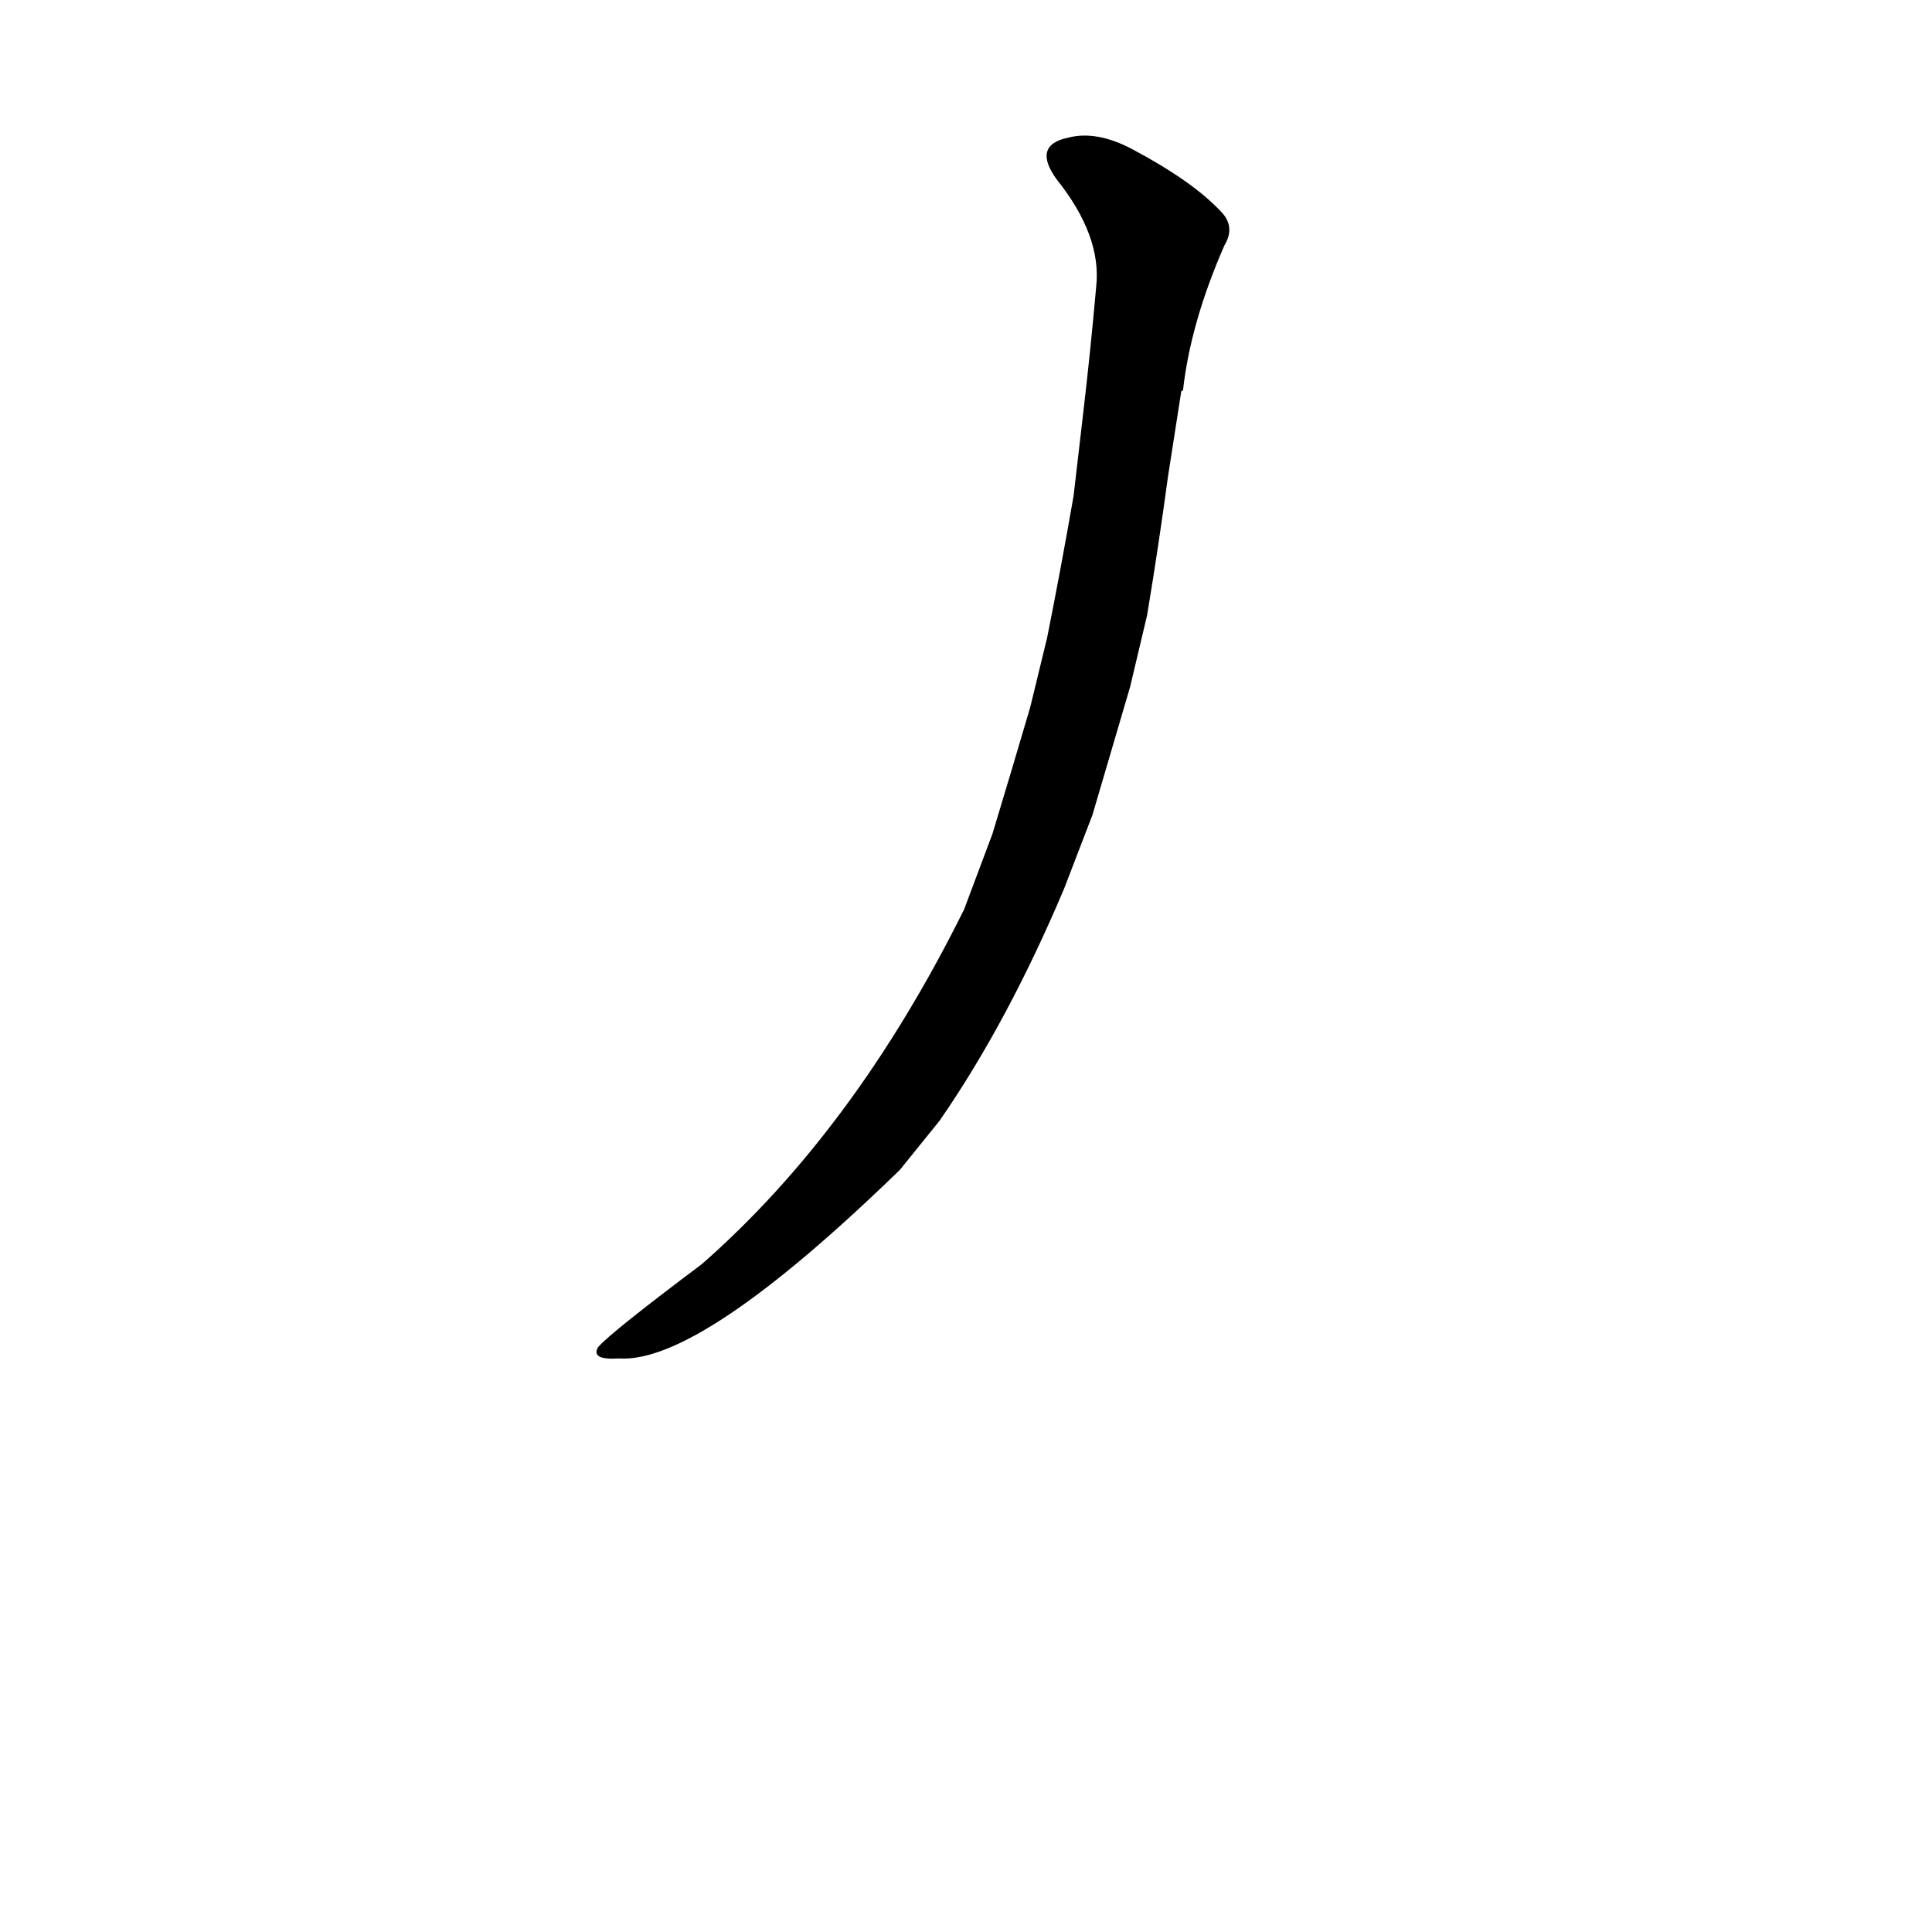 <?xml version='1.0' encoding='utf-8'?>
<svg xmlns="http://www.w3.org/2000/svg" version="1.1" viewBox="0 0 1024 1024"><g transform="scale(1, -1) translate(0, -900)"><path d="M 498 306 Q 534 358 564 429 L 579 468 Q 589 502 599 536 L 608 574 Q 614 610 619 647 L 626 692 Q 626 693 627 693 Q 631 729 649 770 Q 655 780 647 788 Q 632 804 600 821 Q 581 831 566 827 Q 547 823 560 805 Q 584 775 581 748 Q 578 714 574 680 L 569 637 Q 562 597 555 562 L 546 525 Q 536 491 526 458 L 511 418 Q 453 301 372 230 Q 324 194 317 186 Q 313 179 328 180 Q 371 177 477 280 L 498 306 Z" fill="black" /></g></svg>